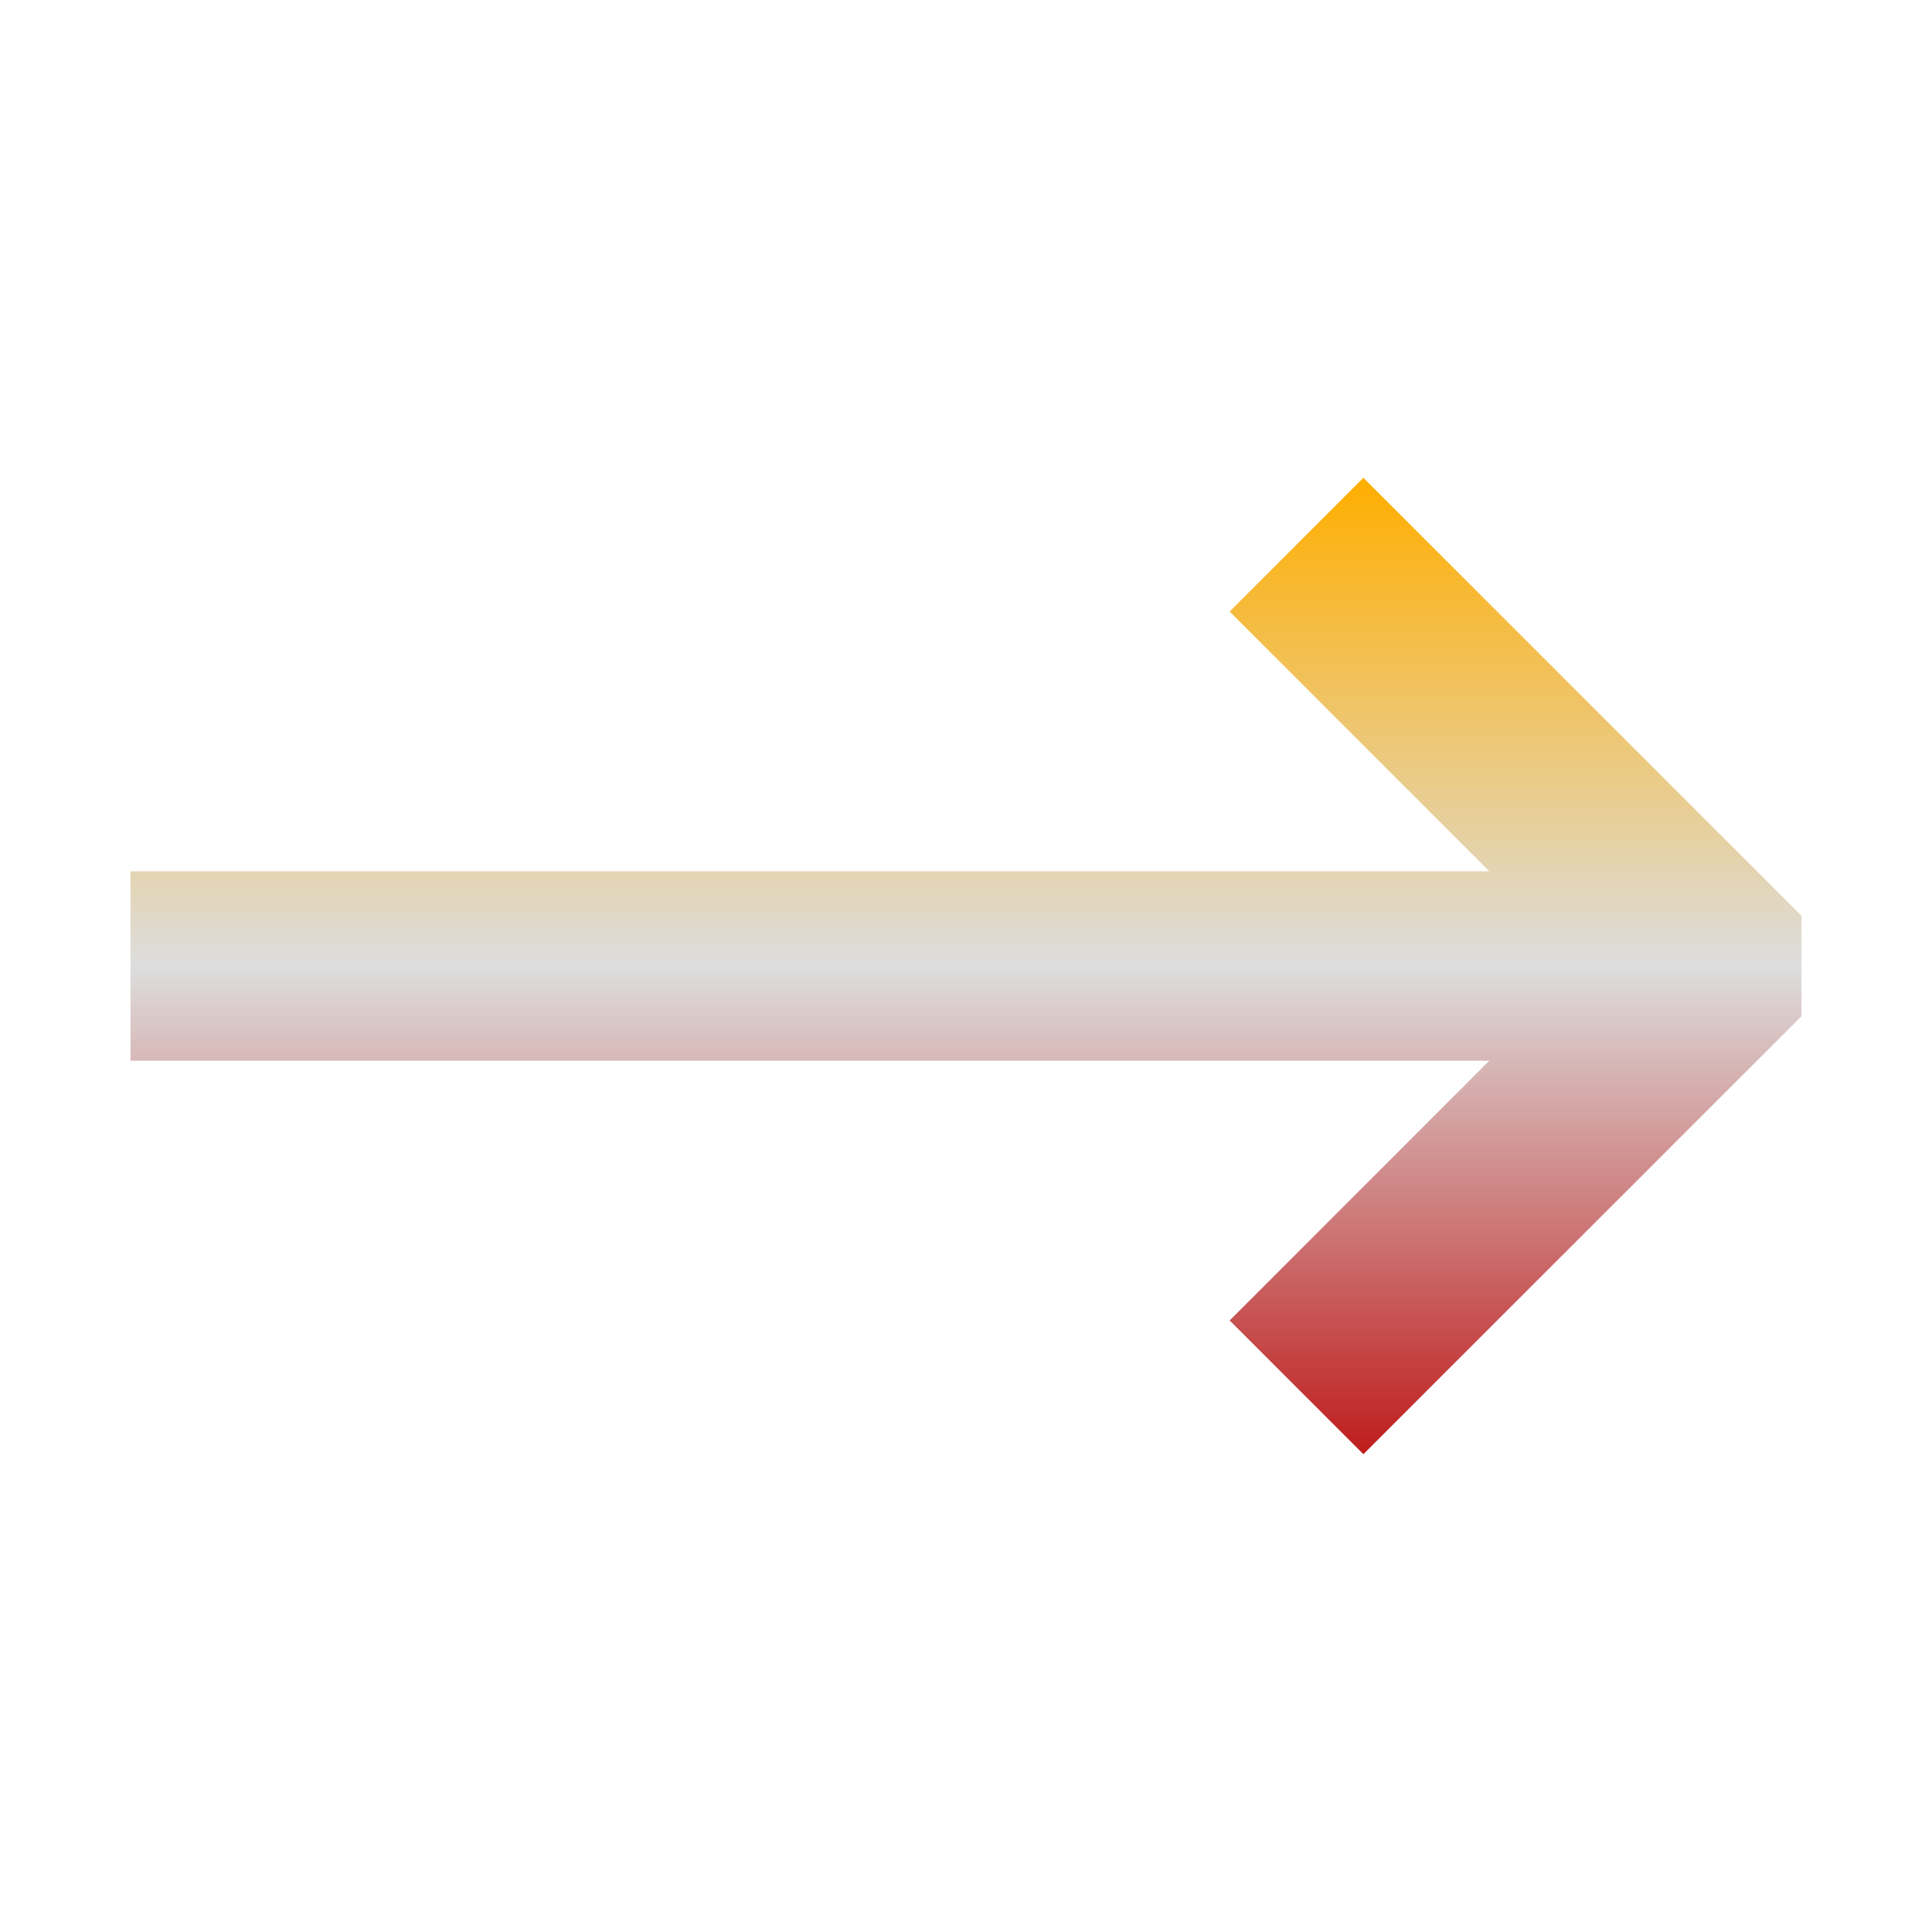 <svg xmlns="http://www.w3.org/2000/svg" xmlns:xlink="http://www.w3.org/1999/xlink" width="64px" height="64px" viewBox="0 0 64 64" version="1.1">
<defs>
<linearGradient id="linear0" gradientUnits="userSpaceOnUse" x1="0" y1="0" x2="0" y2="1" gradientTransform="matrix(55.351,0,0,32.342,4.324,15.829)">
<stop offset="0" style="stop-color:#ffae00;stop-opacity:1;"/>
<stop offset="0.5" style="stop-color:#dddddd;stop-opacity:1;"/>
<stop offset="1" style="stop-color:#bf1d1d;stop-opacity:1;"/>
</linearGradient>
</defs>
<g id="surface1">
<path style=" stroke:none;fill-rule:nonzero;fill:url(#linear0);" d="M 59.676 30.336 L 59.676 33.664 L 45.164 48.172 L 40.734 43.742 L 49.336 35.137 L 4.324 35.137 L 4.324 28.863 L 49.336 28.863 L 40.734 20.258 L 45.164 15.828 L 59.676 30.336 "/>
</g>
</svg>
